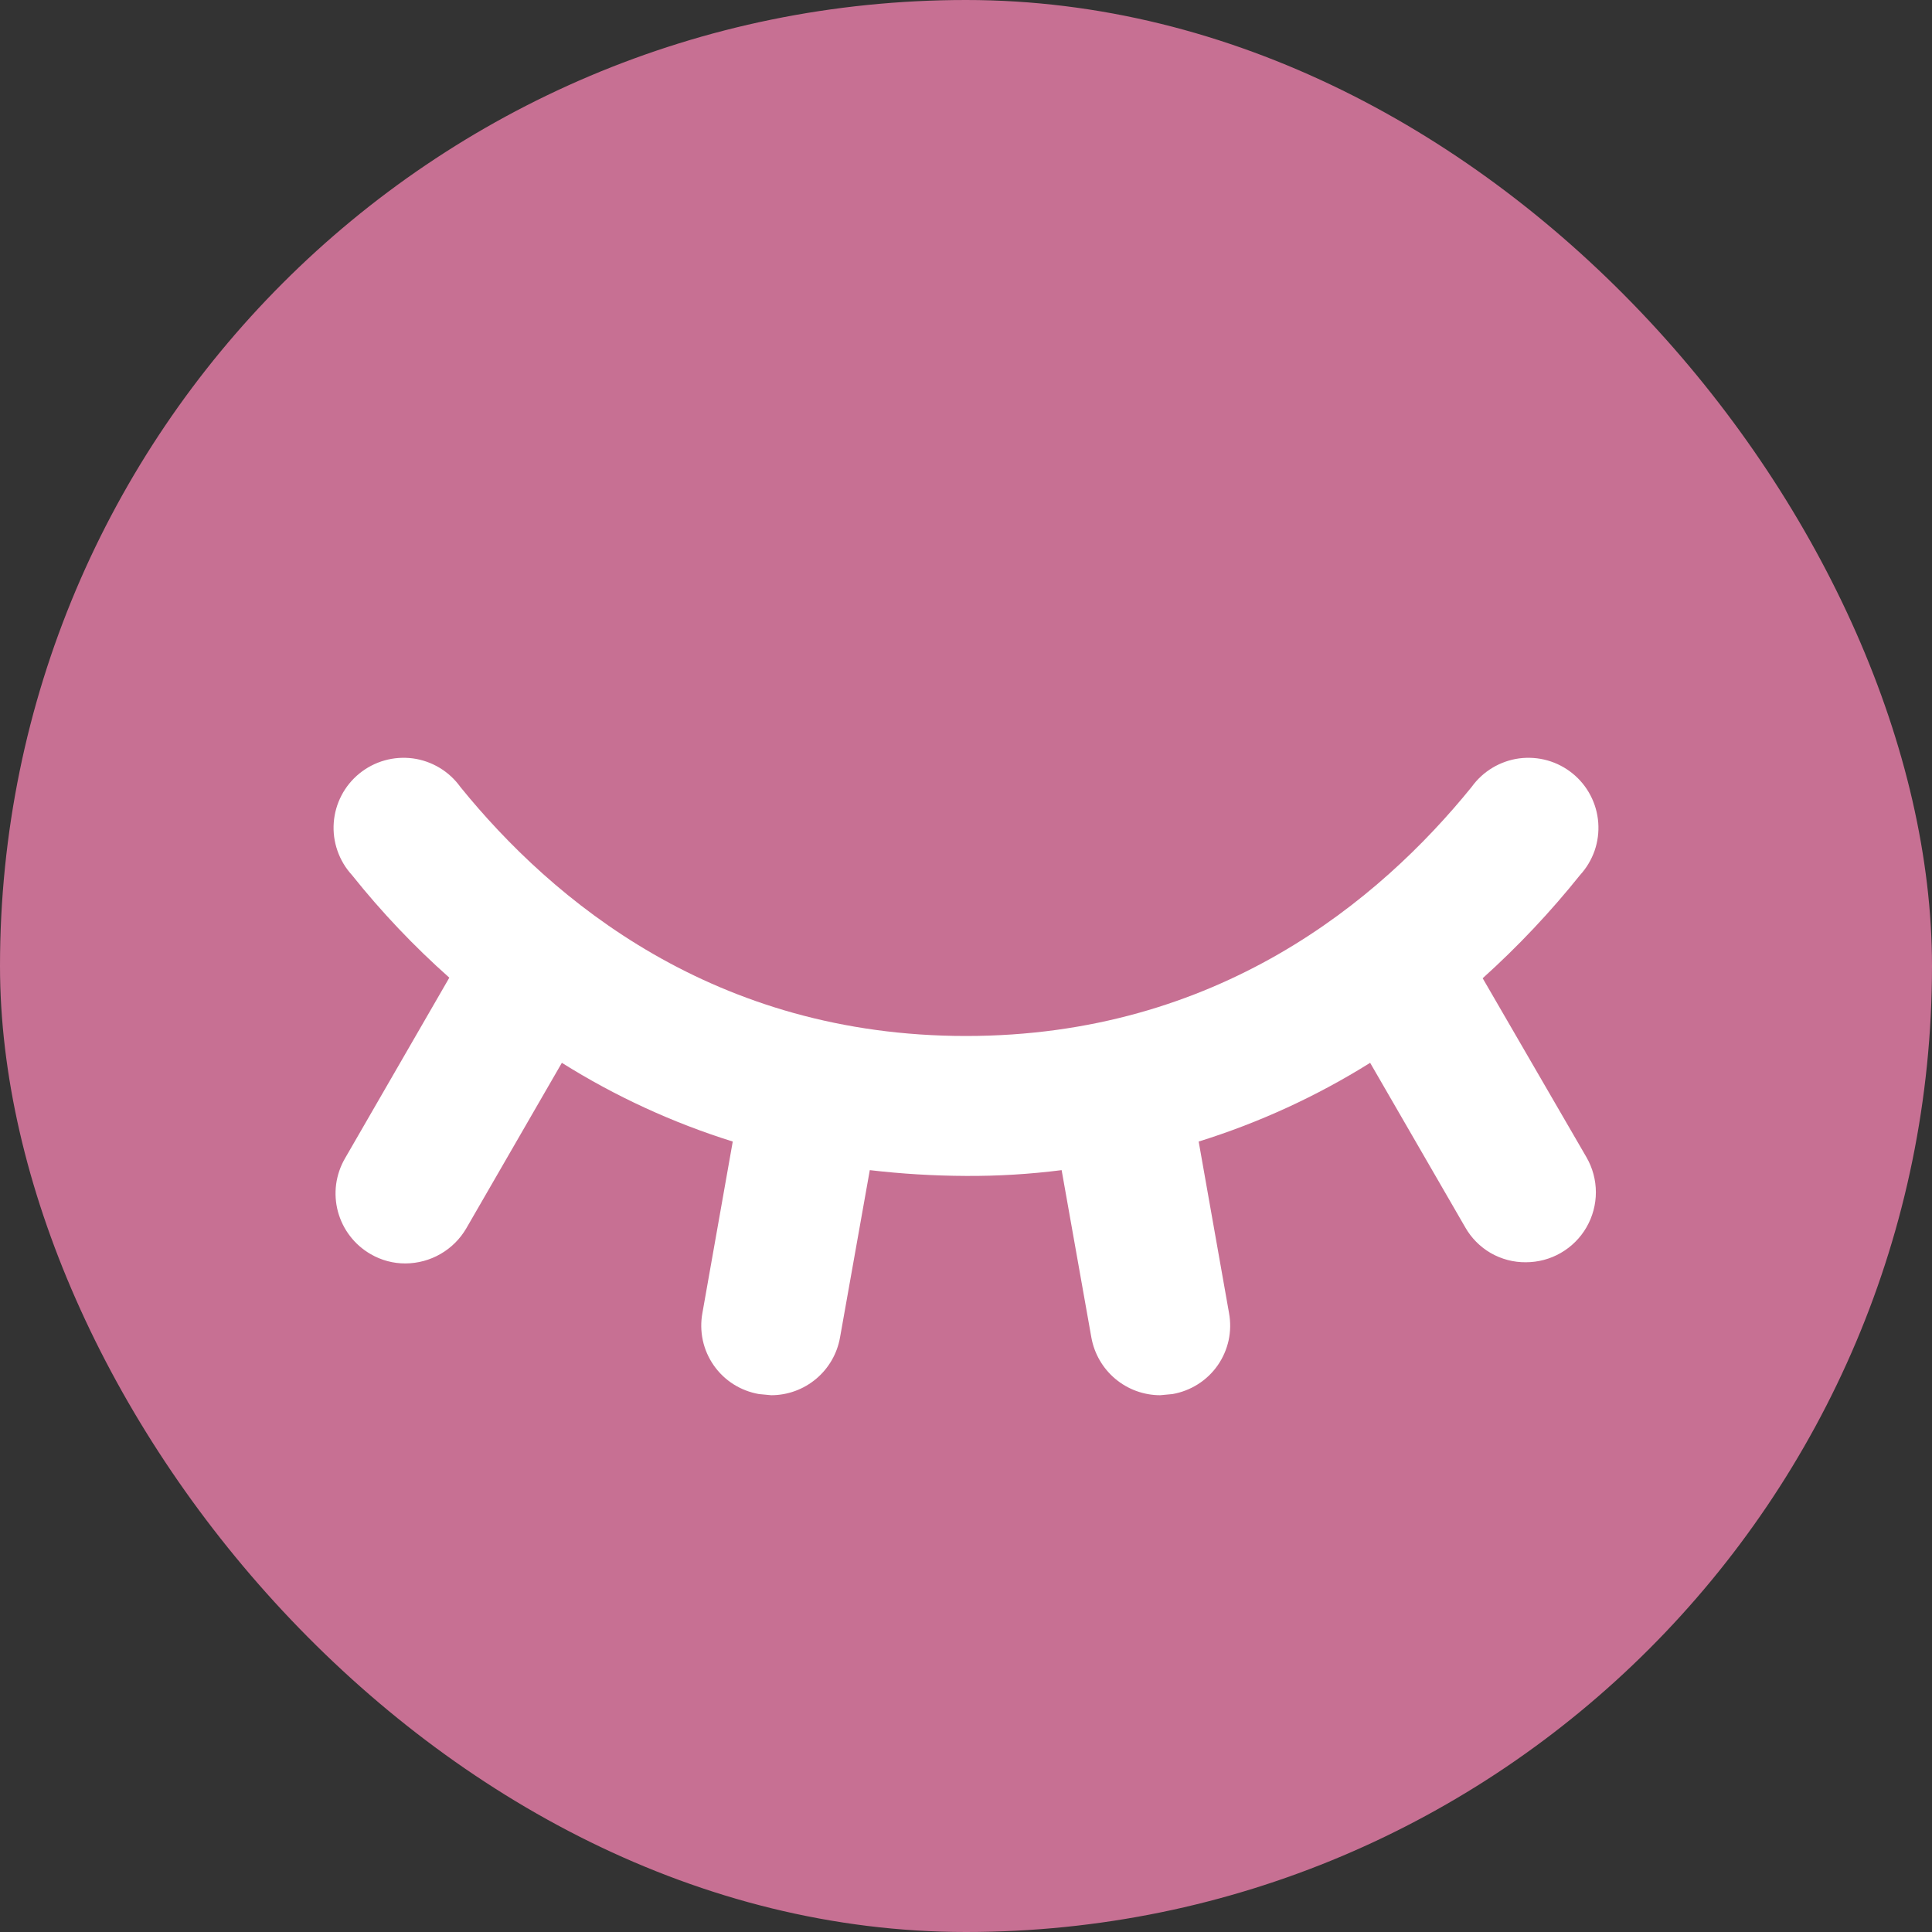 <svg width="44" height="44" viewBox="0 0 44 44" fill="none" xmlns="http://www.w3.org/2000/svg">
<rect x="0" y="0" width="44" height="44" fill="#333333" stroke="none"/>
<rect width="44" height="44" rx="22" fill="#C77093"/>
<path d="M36.131 26.356C36.271 26.599 36.345 26.874 36.345 27.154C36.345 27.433 36.271 27.708 36.131 27.951C35.991 28.193 35.79 28.394 35.547 28.534C35.305 28.674 35.03 28.747 34.75 28.747C34.47 28.75 34.194 28.677 33.95 28.537C33.708 28.397 33.507 28.194 33.369 27.95L31.204 24.205C29.985 24.968 28.672 25.57 27.299 25.998L27.99 29.902C28.028 30.108 28.025 30.32 27.981 30.525C27.936 30.729 27.852 30.923 27.732 31.095C27.612 31.267 27.459 31.413 27.282 31.525C27.105 31.637 26.908 31.713 26.702 31.749L26.423 31.775C26.049 31.775 25.687 31.643 25.4 31.402C25.114 31.162 24.921 30.828 24.855 30.46L24.178 26.649C23.456 26.741 22.728 26.785 22 26.781C21.268 26.778 20.536 26.734 19.809 26.649L19.131 30.46C19.066 30.828 18.873 31.162 18.587 31.402C18.3 31.643 17.938 31.775 17.564 31.775L17.285 31.749C17.079 31.713 16.881 31.637 16.704 31.525C16.527 31.413 16.375 31.267 16.255 31.095C16.135 30.923 16.05 30.729 16.006 30.525C15.962 30.32 15.959 30.108 15.997 29.902L16.688 25.998C15.319 25.57 14.011 24.968 12.796 24.205L10.618 27.977C10.477 28.218 10.275 28.419 10.033 28.558C9.791 28.698 9.516 28.772 9.237 28.774C8.957 28.776 8.682 28.702 8.44 28.561C8.258 28.456 8.099 28.317 7.972 28.151C7.844 27.985 7.751 27.795 7.696 27.593C7.642 27.391 7.628 27.18 7.655 26.972C7.683 26.765 7.751 26.564 7.856 26.383L10.233 22.266C9.428 21.551 8.686 20.769 8.015 19.928C7.868 19.768 7.756 19.579 7.685 19.374C7.613 19.169 7.585 18.951 7.601 18.735C7.617 18.518 7.677 18.307 7.778 18.114C7.878 17.922 8.017 17.752 8.186 17.615C8.355 17.478 8.549 17.377 8.759 17.318C8.968 17.259 9.187 17.244 9.402 17.272C9.617 17.301 9.825 17.374 10.011 17.486C10.197 17.598 10.358 17.746 10.485 17.923C12.584 20.513 16.276 23.594 22 23.594C27.724 23.594 31.416 20.513 33.515 17.923C33.642 17.746 33.803 17.598 33.989 17.486C34.176 17.374 34.383 17.301 34.598 17.272C34.813 17.244 35.032 17.259 35.242 17.318C35.451 17.377 35.645 17.478 35.814 17.615C35.983 17.752 36.122 17.922 36.222 18.114C36.323 18.307 36.383 18.518 36.399 18.735C36.415 18.951 36.387 19.169 36.316 19.374C36.244 19.579 36.132 19.768 35.985 19.928C35.311 20.77 34.569 21.557 33.767 22.279L36.131 26.356Z" fill="white"/>
</svg>
